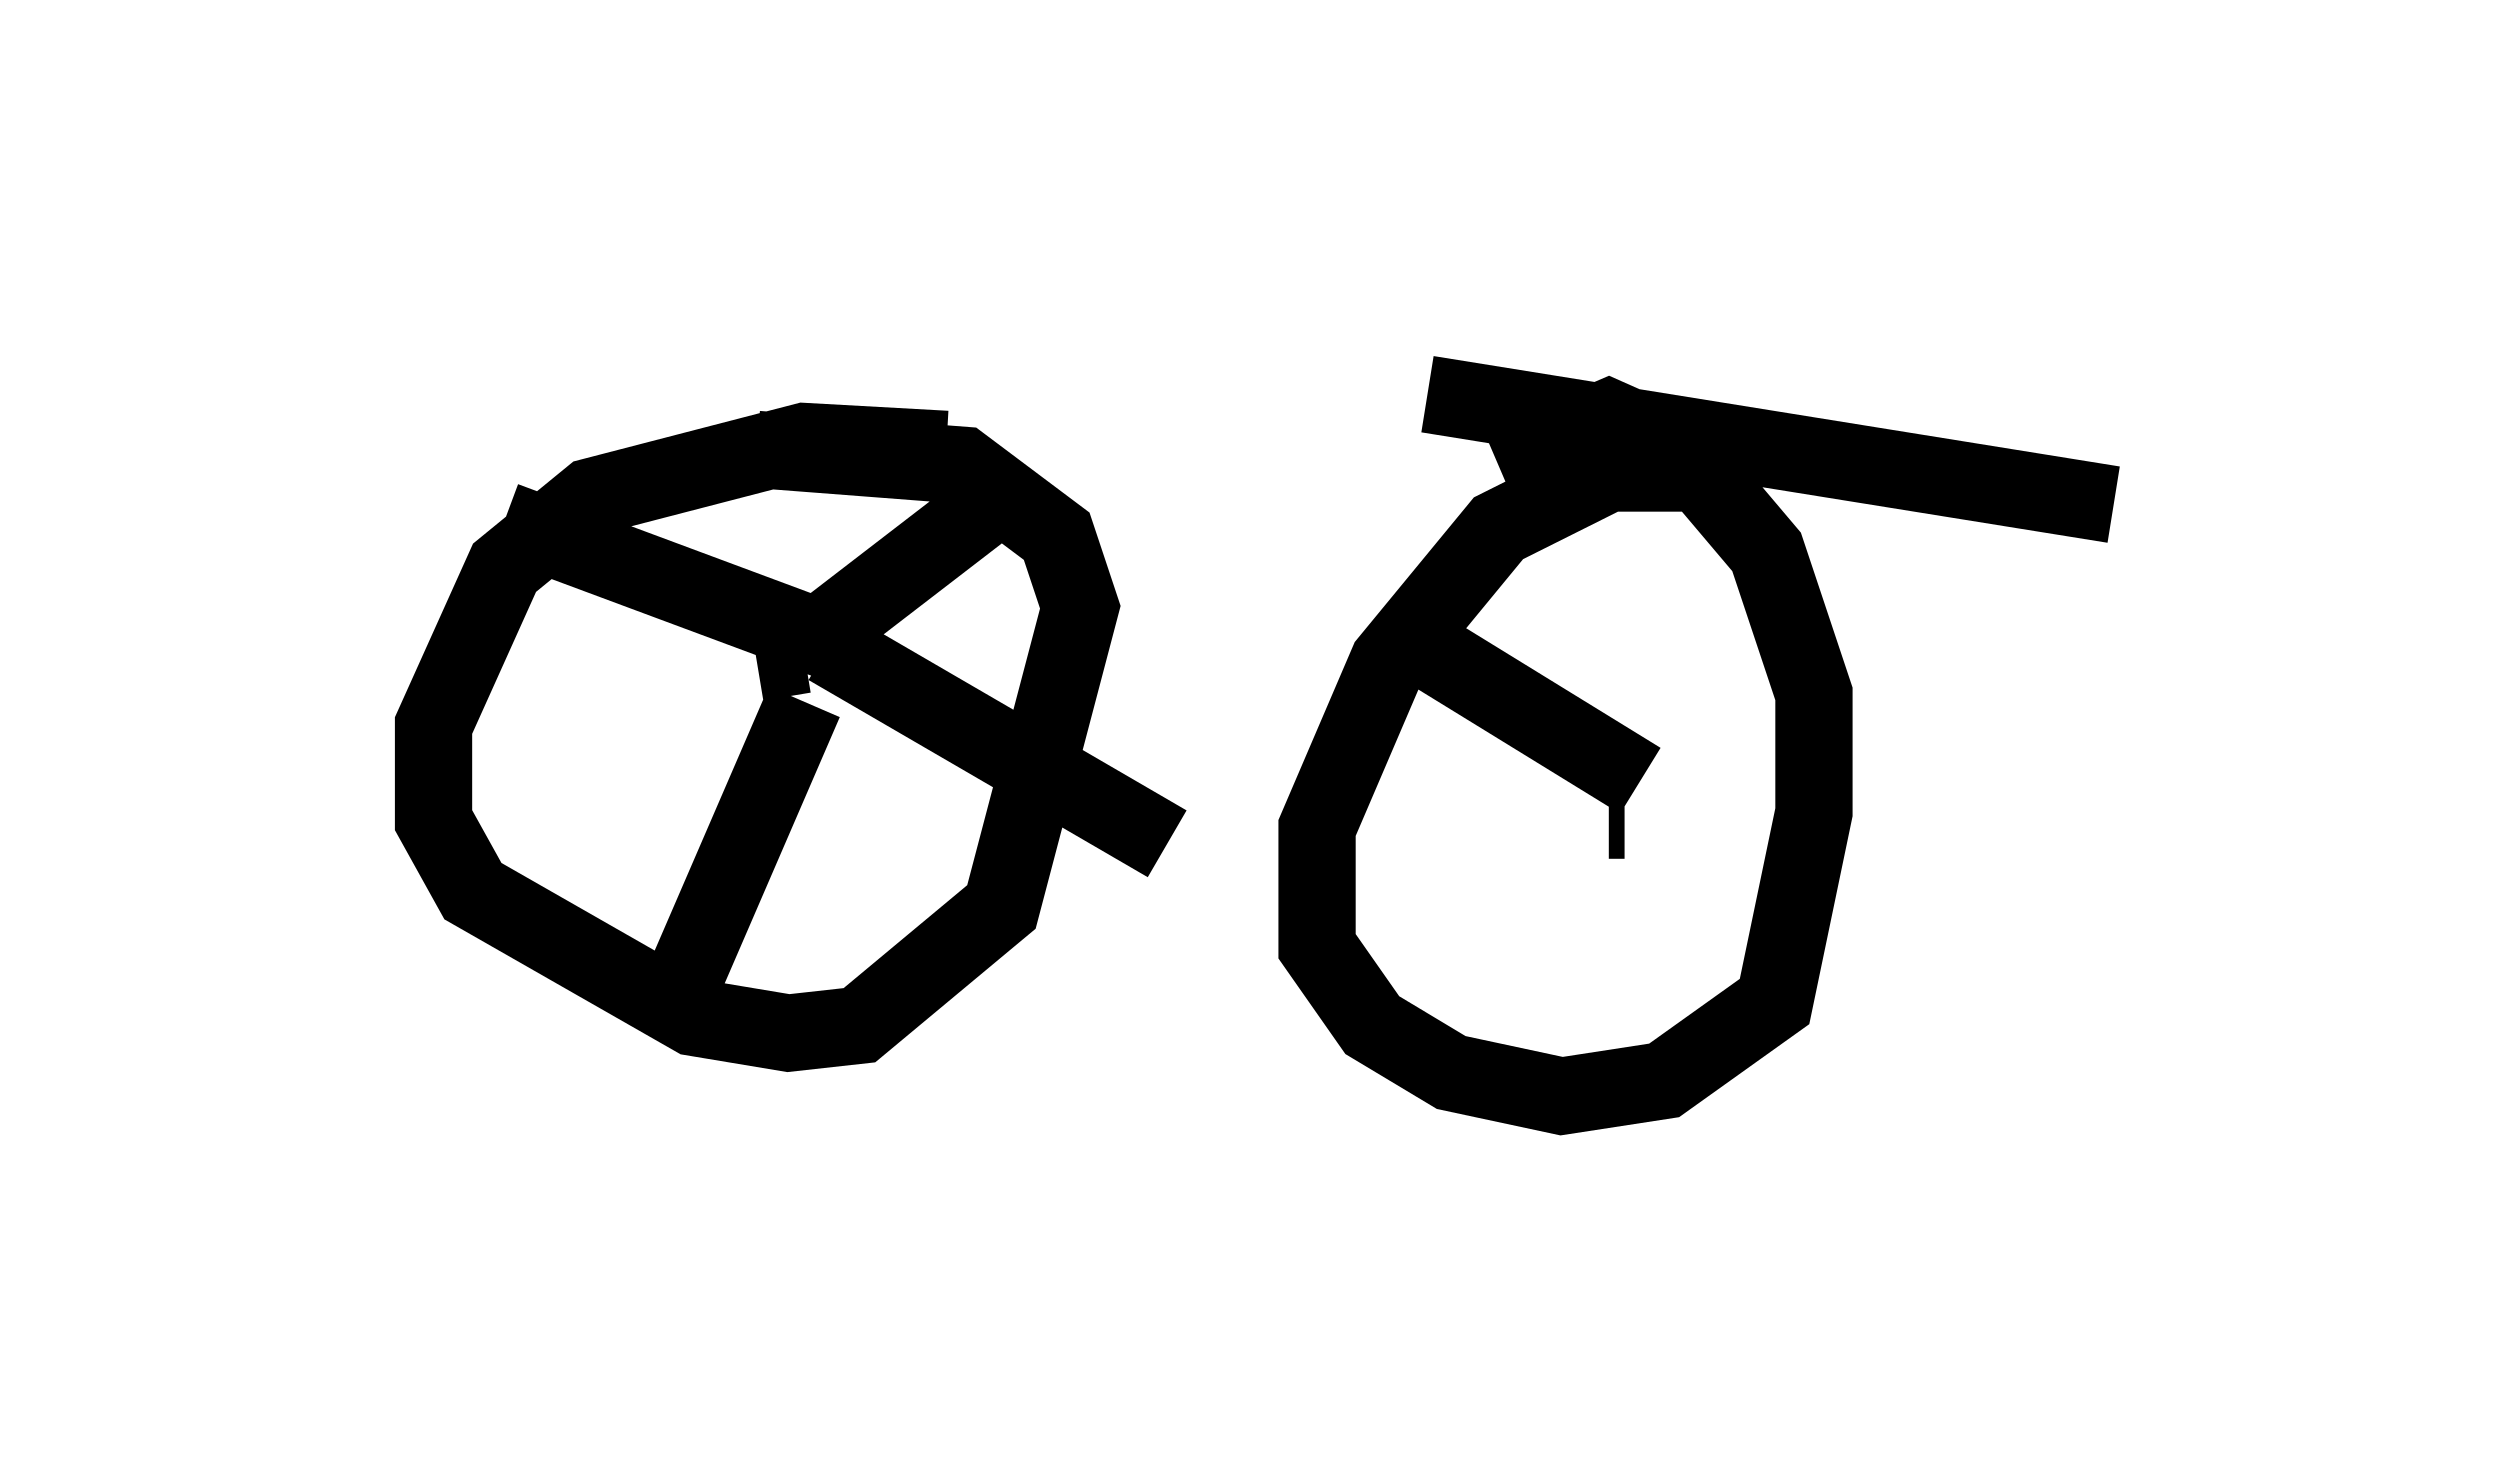 <?xml version="1.0" encoding="utf-8" ?>
<svg baseProfile="full" height="19.188" version="1.1" width="32.356" xmlns="http://www.w3.org/2000/svg" xmlns:ev="http://www.w3.org/2001/xml-events" xmlns:xlink="http://www.w3.org/1999/xlink"><defs /><rect fill="white" height="19.188" width="32.356" x="0" y="0" /><path d="M5, 5 m13.475, 0.102 l8.881, 1.429 m-15.109, -0.715 l-1.838, -0.102 -2.756, 0.715 l-1.123, 0.919 -0.919, 2.042 l0.0, 1.225 0.51, 0.919 l2.858, 1.633 1.225, 0.204 l0.919, -0.102 1.838, -1.531 l1.021, -3.879 -0.306, -0.919 l-1.225, -0.919 -2.654, -0.204 m0.613, 2.654 l-0.613, 0.102 m0.613, -0.204 l2.654, -2.042 m-2.348, 2.042 l4.39, 2.552 m-4.696, -1.838 l-1.633, 3.777 m2.144, -4.492 l-4.39, -1.633 m15.415, -0.613 l-1.123, 0.0 -1.429, 0.715 l-1.429, 1.735 -0.919, 2.144 l0.0, 1.531 0.715, 1.021 l1.021, 0.613 1.429, 0.306 l1.327, -0.204 1.429, -1.021 l0.51, -2.45 0.0, -1.531 l-0.613, -1.838 -1.123, -1.327 l-0.919, -0.408 -1.429, 0.613 m1.633, 4.594 l-0.204, 0.0 m0.408, -0.51 l-2.654, -1.633 " fill="none" stroke="black" stroke-width="1" /></svg>